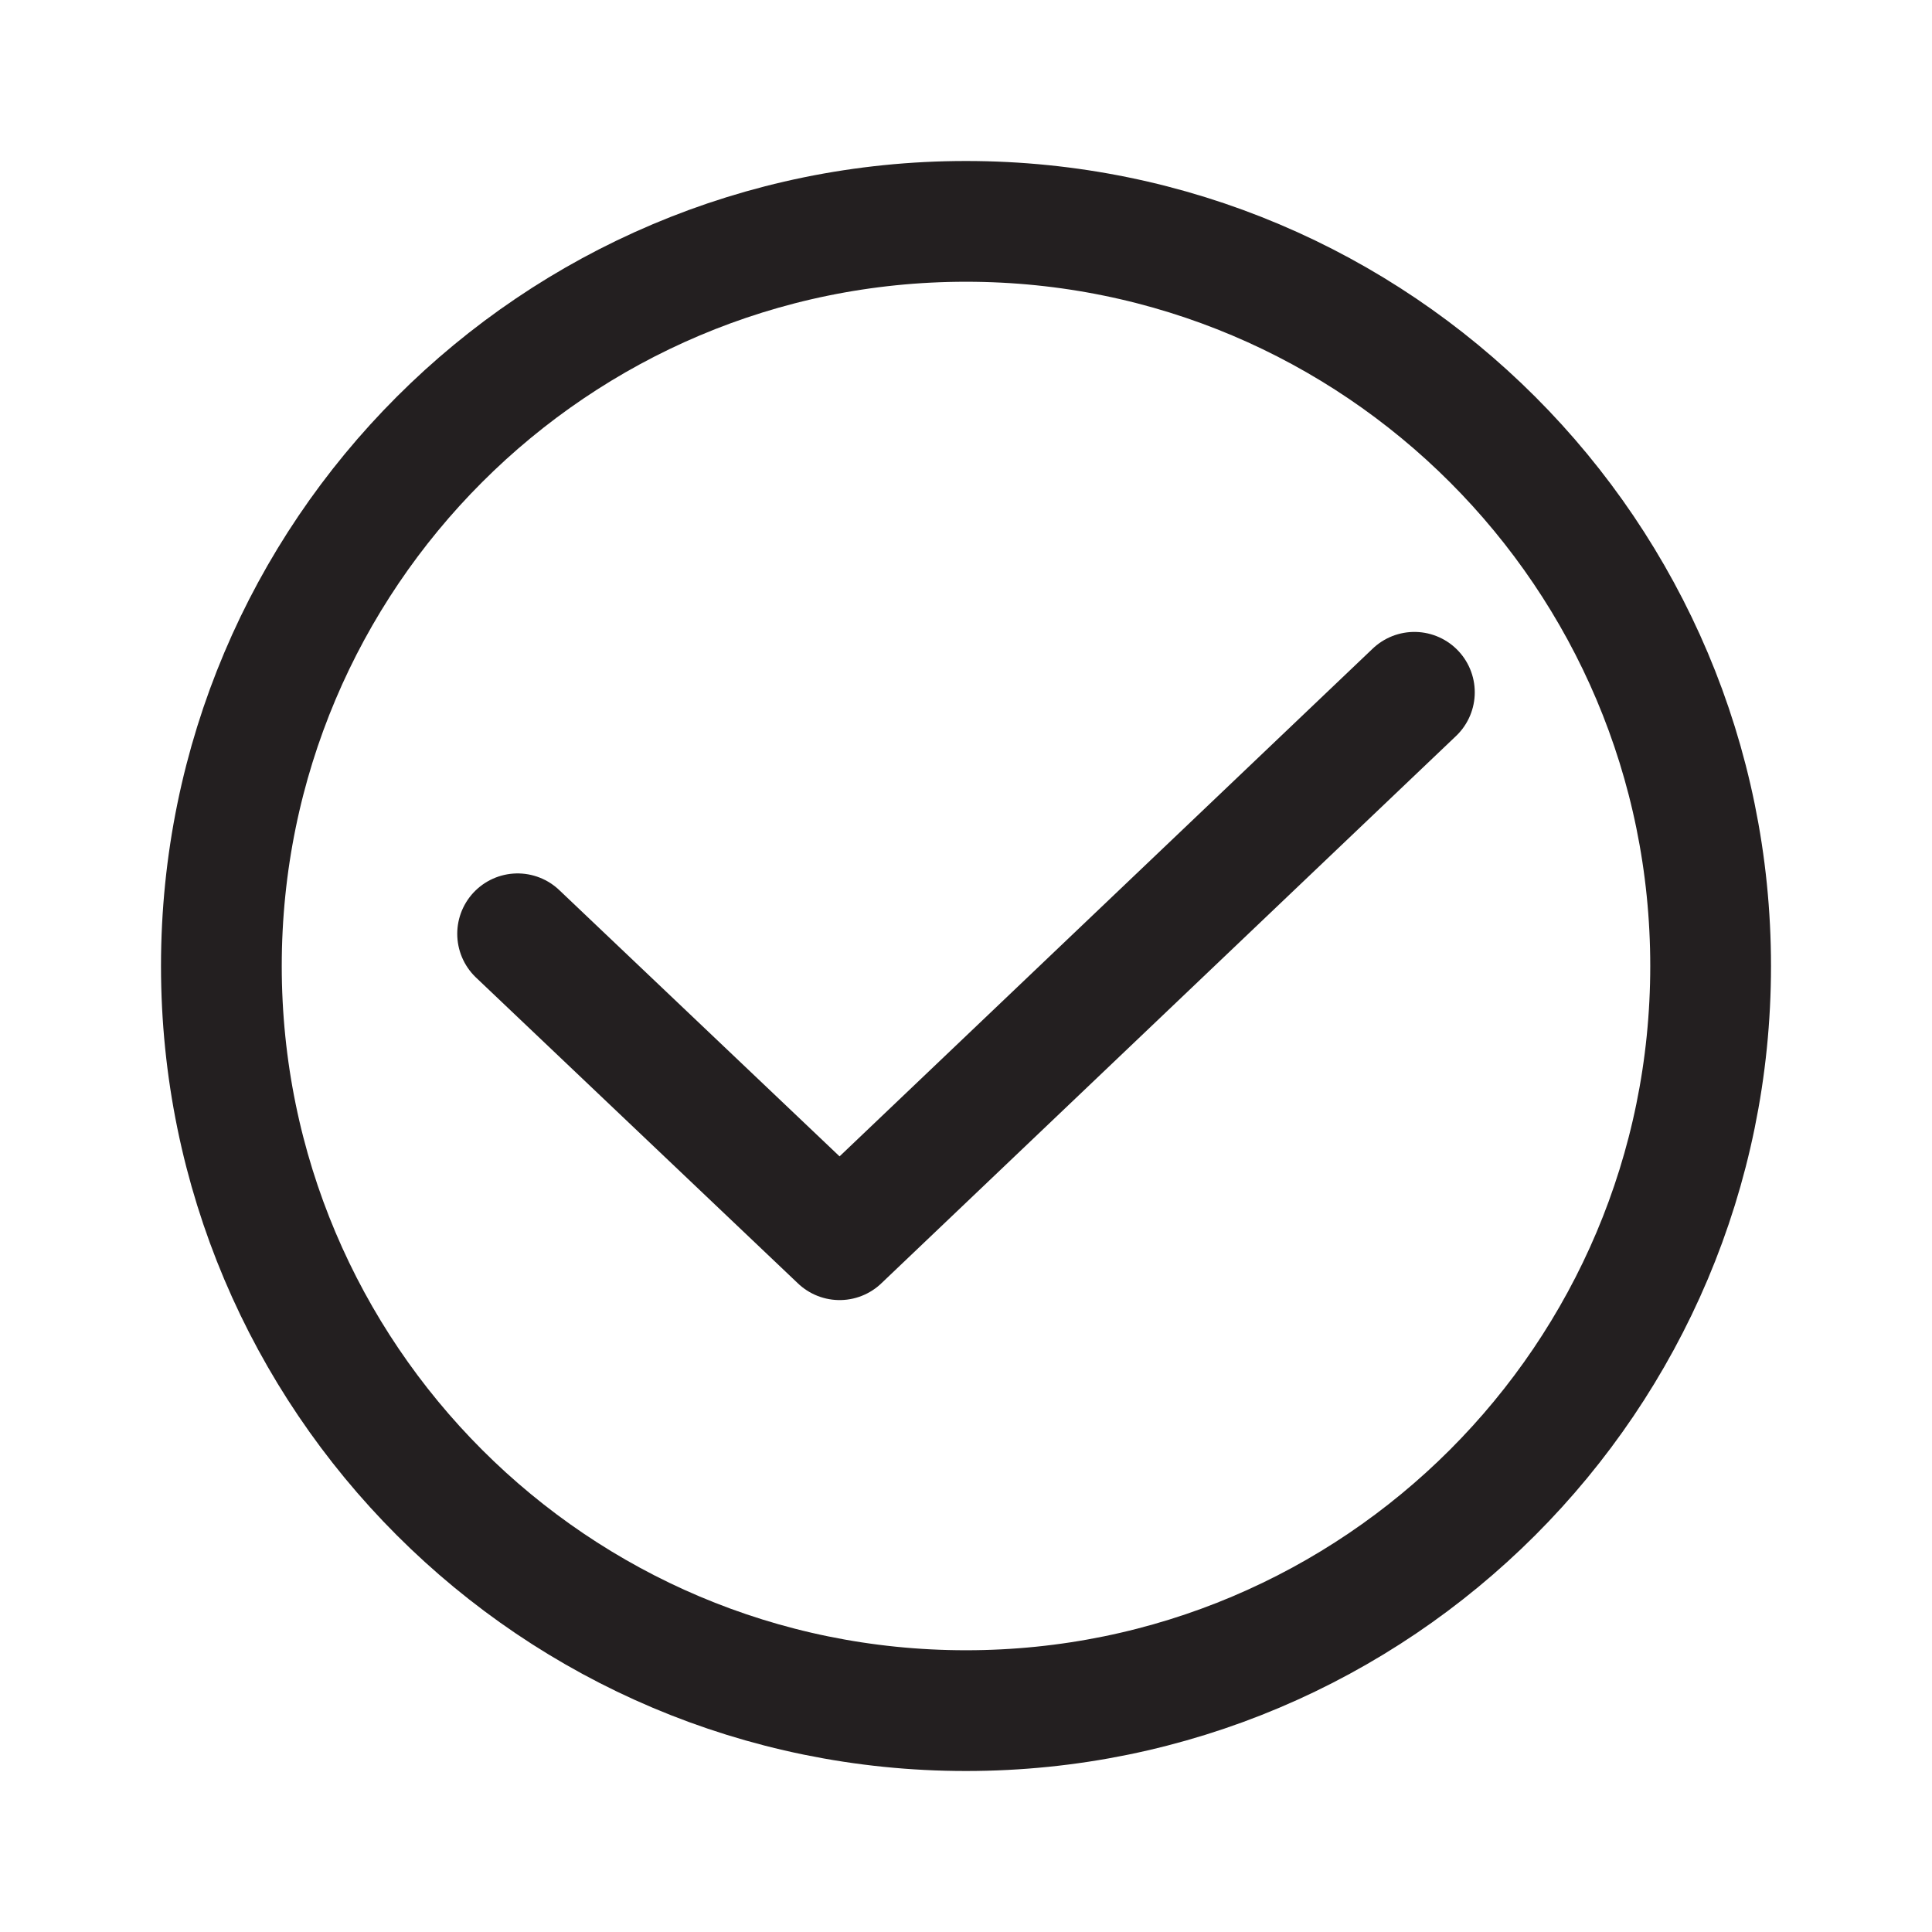 <svg width="24" height="24" viewBox="0 0 24 24" fill="none" xmlns="http://www.w3.org/2000/svg">
<path d="M12 21.25C17.109 21.25 21.25 17.109 21.25 12C21.25 6.891 17.109 2.75 12 2.75C6.891 2.75 2.75 6.891 2.75 12C2.75 17.109 6.891 21.25 12 21.25Z" stroke="#231F20" stroke-width="1.5" stroke-miterlimit="10"/>
<path d="M6.43 11.6L10.43 15.4L17.57 8.6" stroke="#231F20" stroke-width="1.5" stroke-linecap="round" stroke-linejoin="round"/>
</svg>
